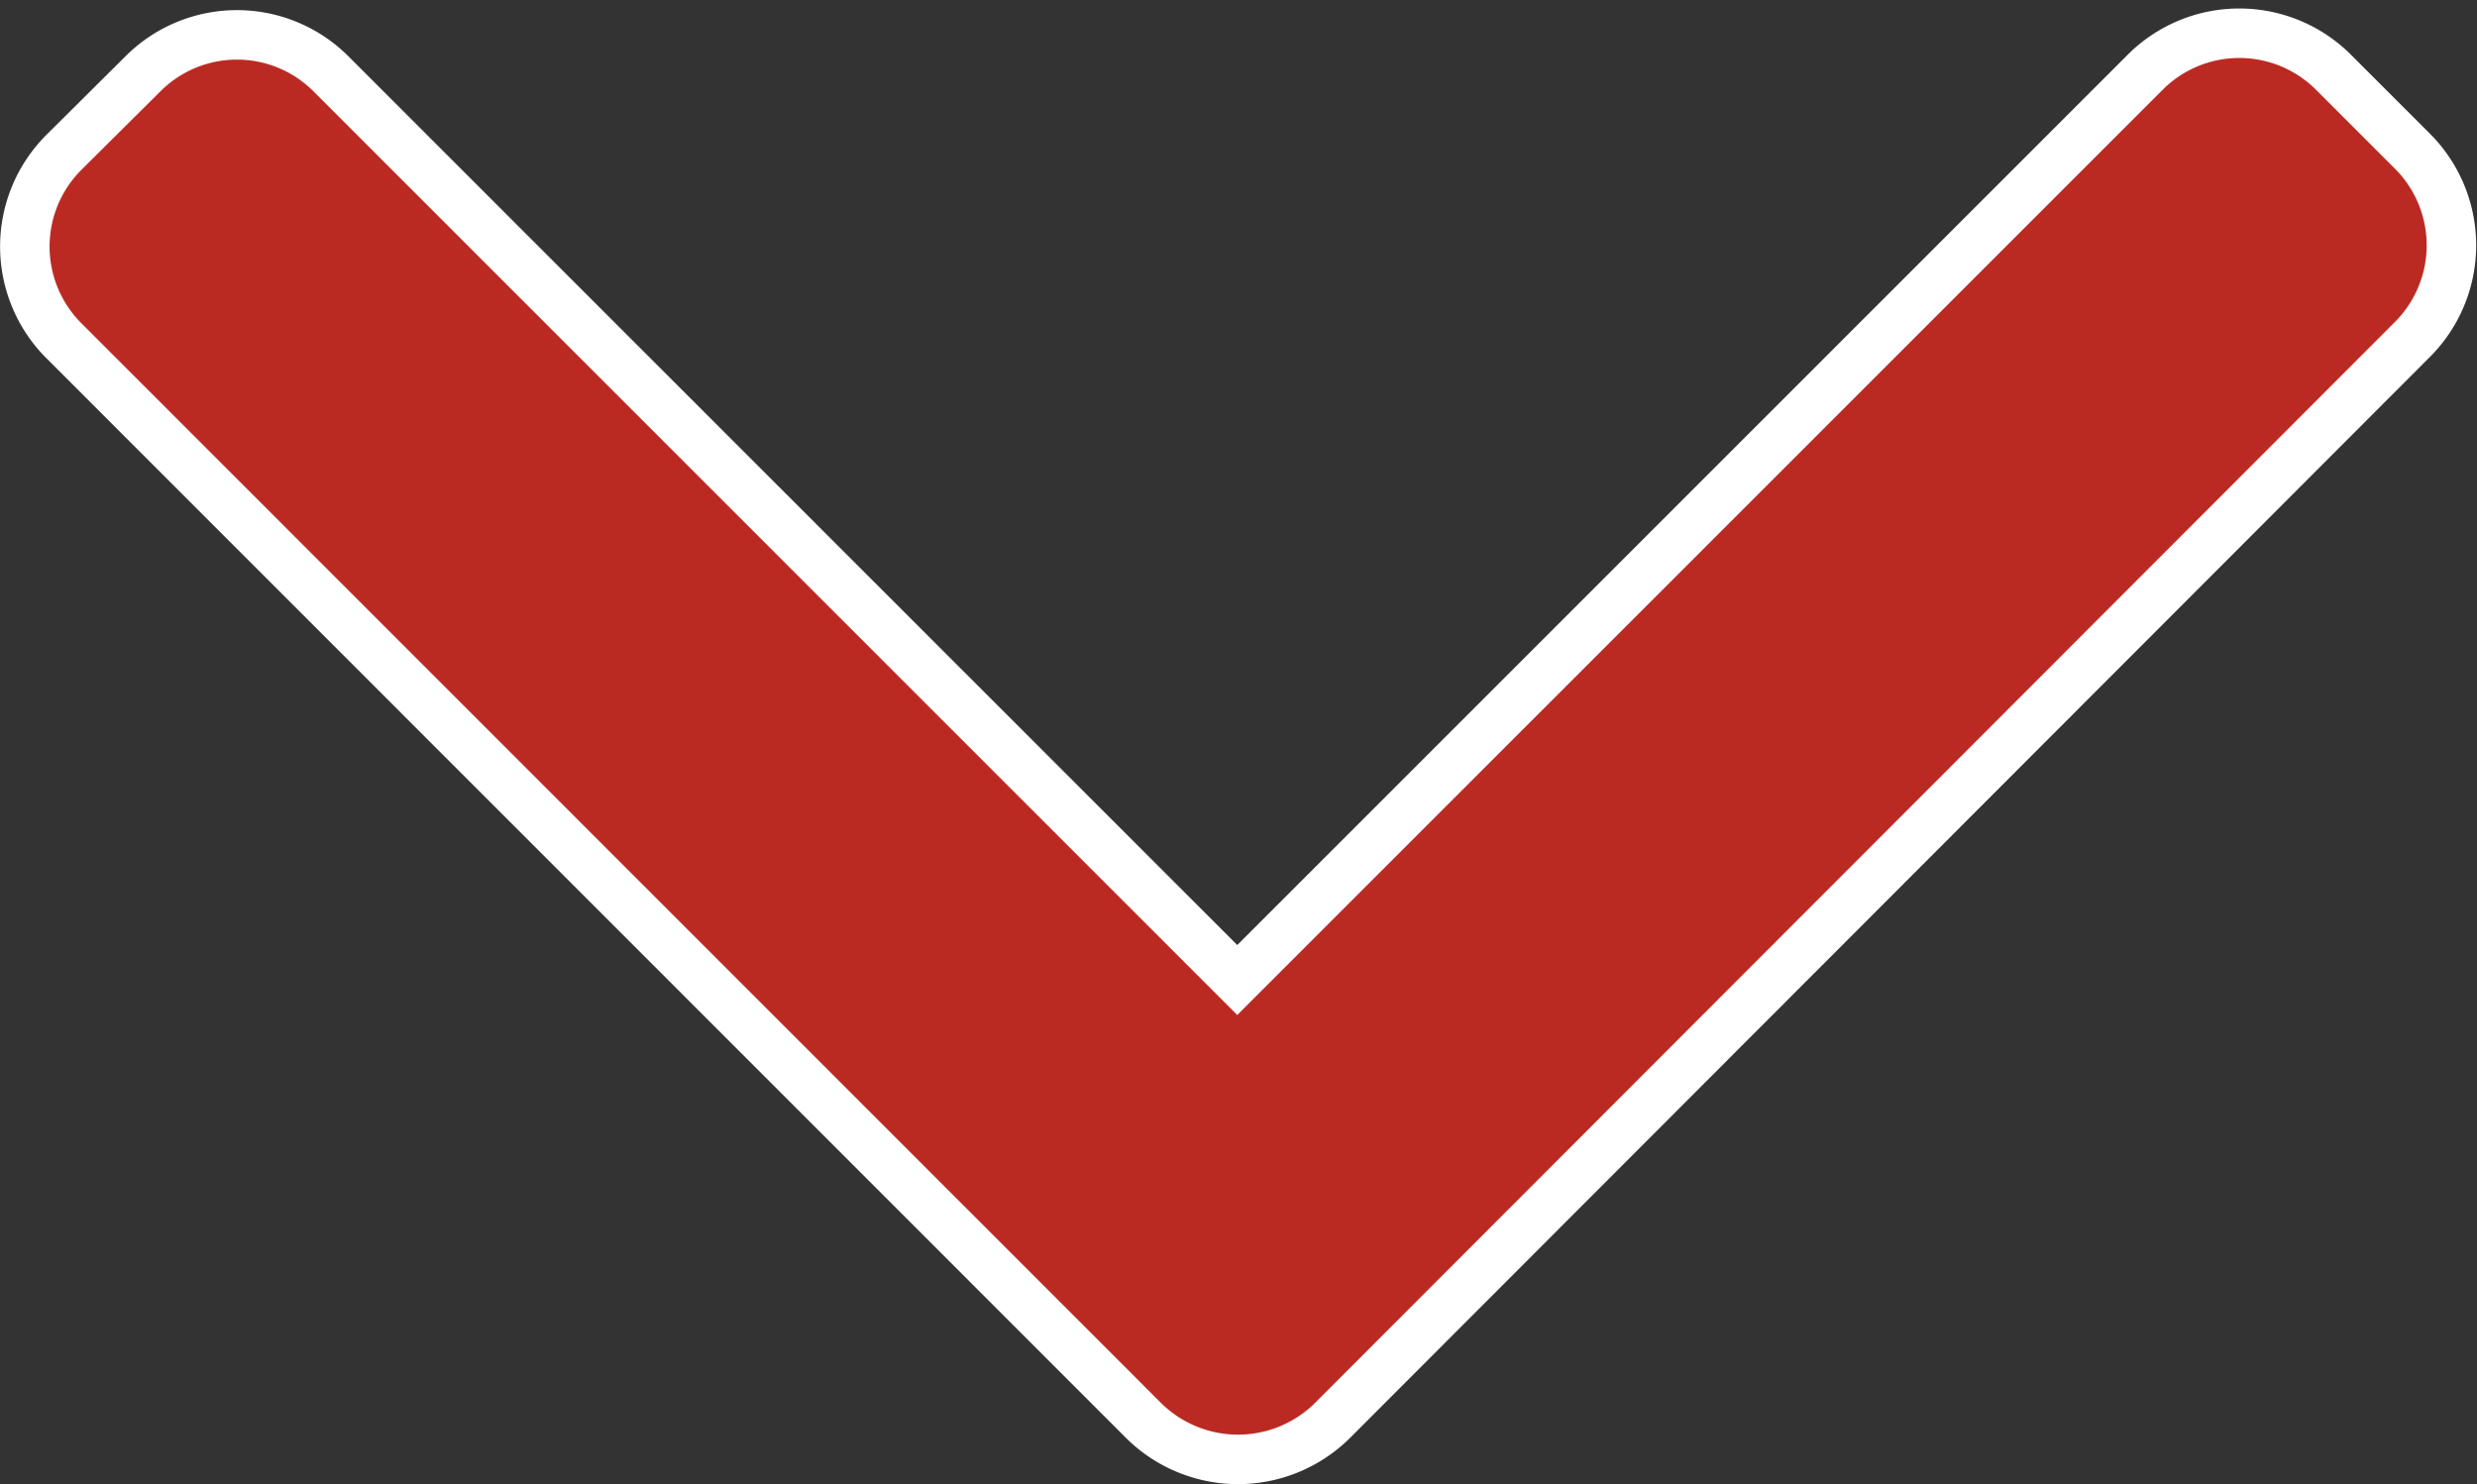 <svg xmlns="http://www.w3.org/2000/svg" width="10.01" height="5.998" viewBox="0 0 10.01 5.998">
  <rect x="0" y="0" width="10.01" height="5.998" fill="#333333" stroke="none"/>
  <path id="Path_21603" data-name="Path 21603" d="M.156,4.522,4.522.157a.538.538,0,0,1,.759,0L5.6.478a.537.537,0,0,1,0,.759L1.937,4.9l3.67,3.67a.538.538,0,0,1,0,.759l-.321.321a.538.538,0,0,1-.759,0L.156,5.284a.542.542,0,0,1,0-.762Z" transform="translate(0.1 5.898) rotate(-90)" fill="#bb2a22" stroke="#fff" stroke-width="0.2"/>
</svg>
